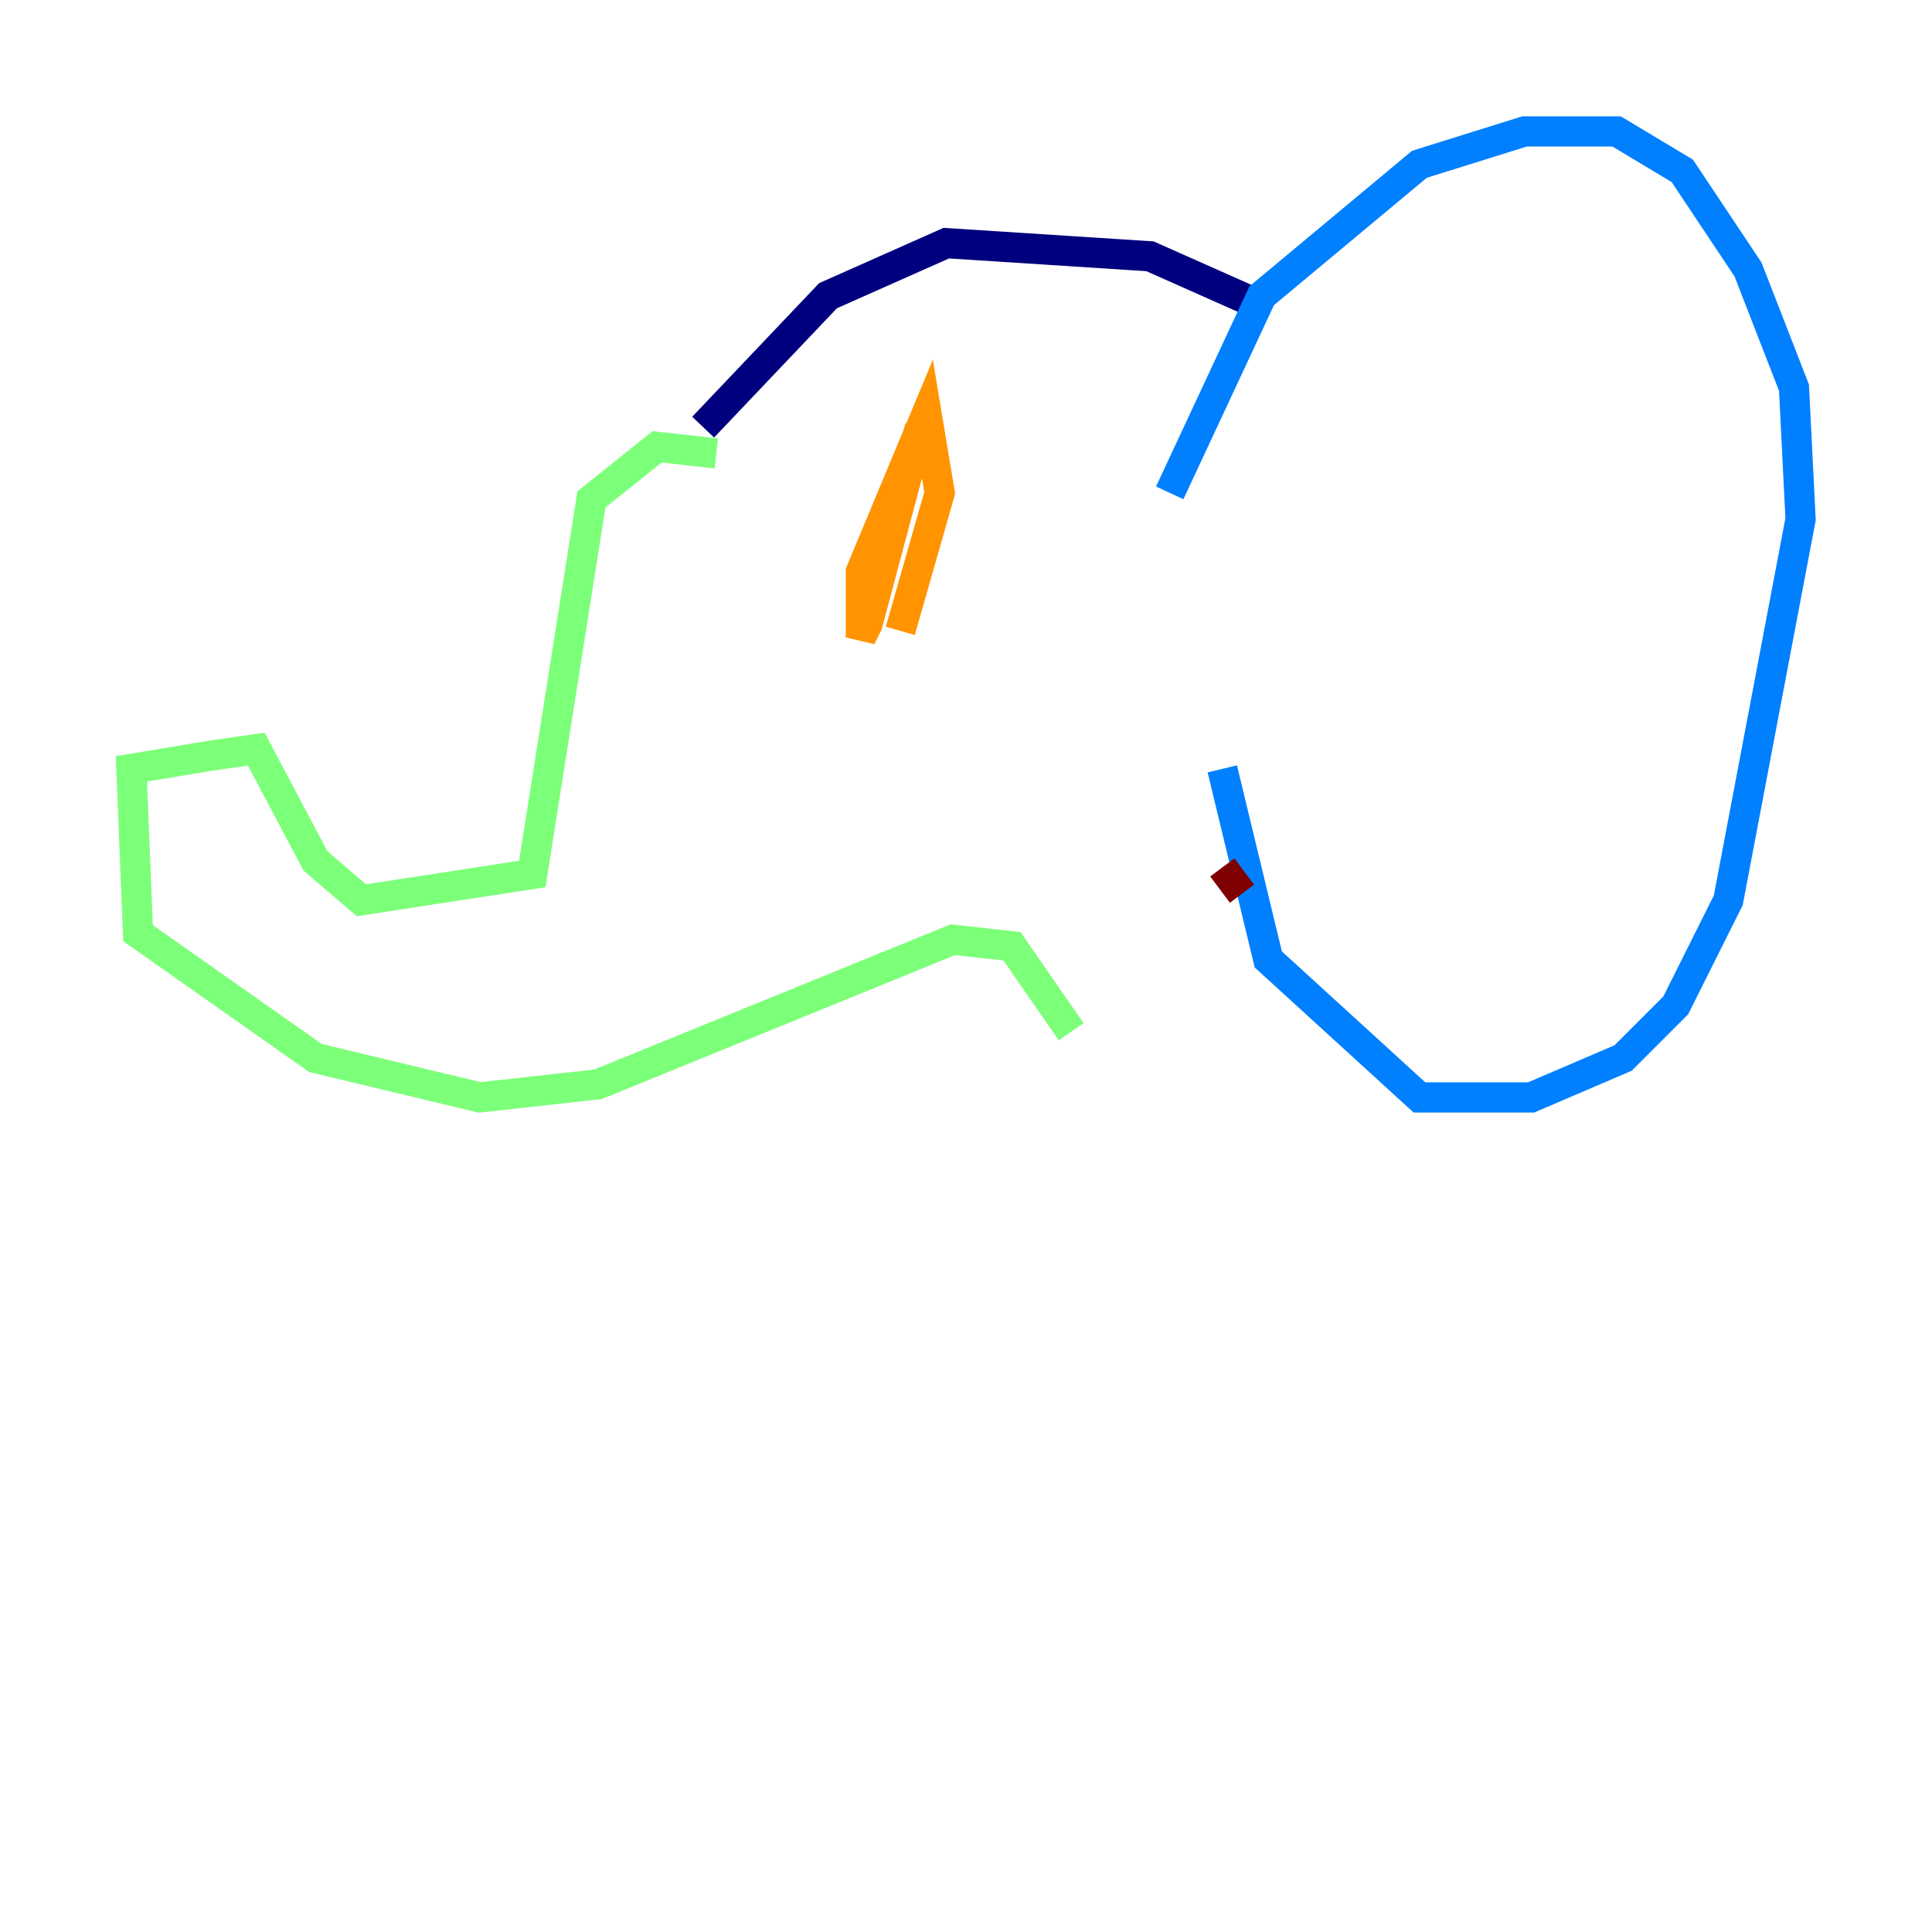 <?xml version="1.0" encoding="utf-8" ?>
<svg baseProfile="tiny" height="128" version="1.2" viewBox="0,0,128,128" width="128" xmlns="http://www.w3.org/2000/svg" xmlns:ev="http://www.w3.org/2001/xml-events" xmlns:xlink="http://www.w3.org/1999/xlink"><defs /><polyline fill="none" points="46.585,28.299 54.857,19.592 62.694,16.109 76.191,16.98 84.027,20.463" stroke="#00007f" stroke-width="2" /><polyline fill="none" points="77.497,32.653 83.592,19.592 94.041,10.884 101.007,8.707 107.102,8.707 111.456,11.32 115.809,17.85 118.857,25.687 119.293,34.395 114.503,59.646 111.02,66.612 107.537,70.095 101.442,72.707 94.041,72.707 84.027,63.565 80.98,50.939" stroke="#0080ff" stroke-width="2" /><polyline fill="none" points="47.456,30.041 43.537,29.605 39.184,33.088 35.265,57.905 23.946,59.646 20.898,57.034 16.98,49.633 13.932,50.068 8.707,50.939 9.143,61.823 20.898,70.095 31.782,72.707 39.619,71.837 63.129,62.258 67.048,62.694 70.966,68.354" stroke="#7cff79" stroke-width="2" /><polyline fill="none" points="60.952,28.299 57.469,41.361 57.034,42.231 57.034,37.878 61.388,27.429 62.258,32.653 59.646,41.796" stroke="#ff9400" stroke-width="2" /><polyline fill="none" points="80.98,57.469 82.286,59.211" stroke="#7f0000" stroke-width="2" /></svg>
